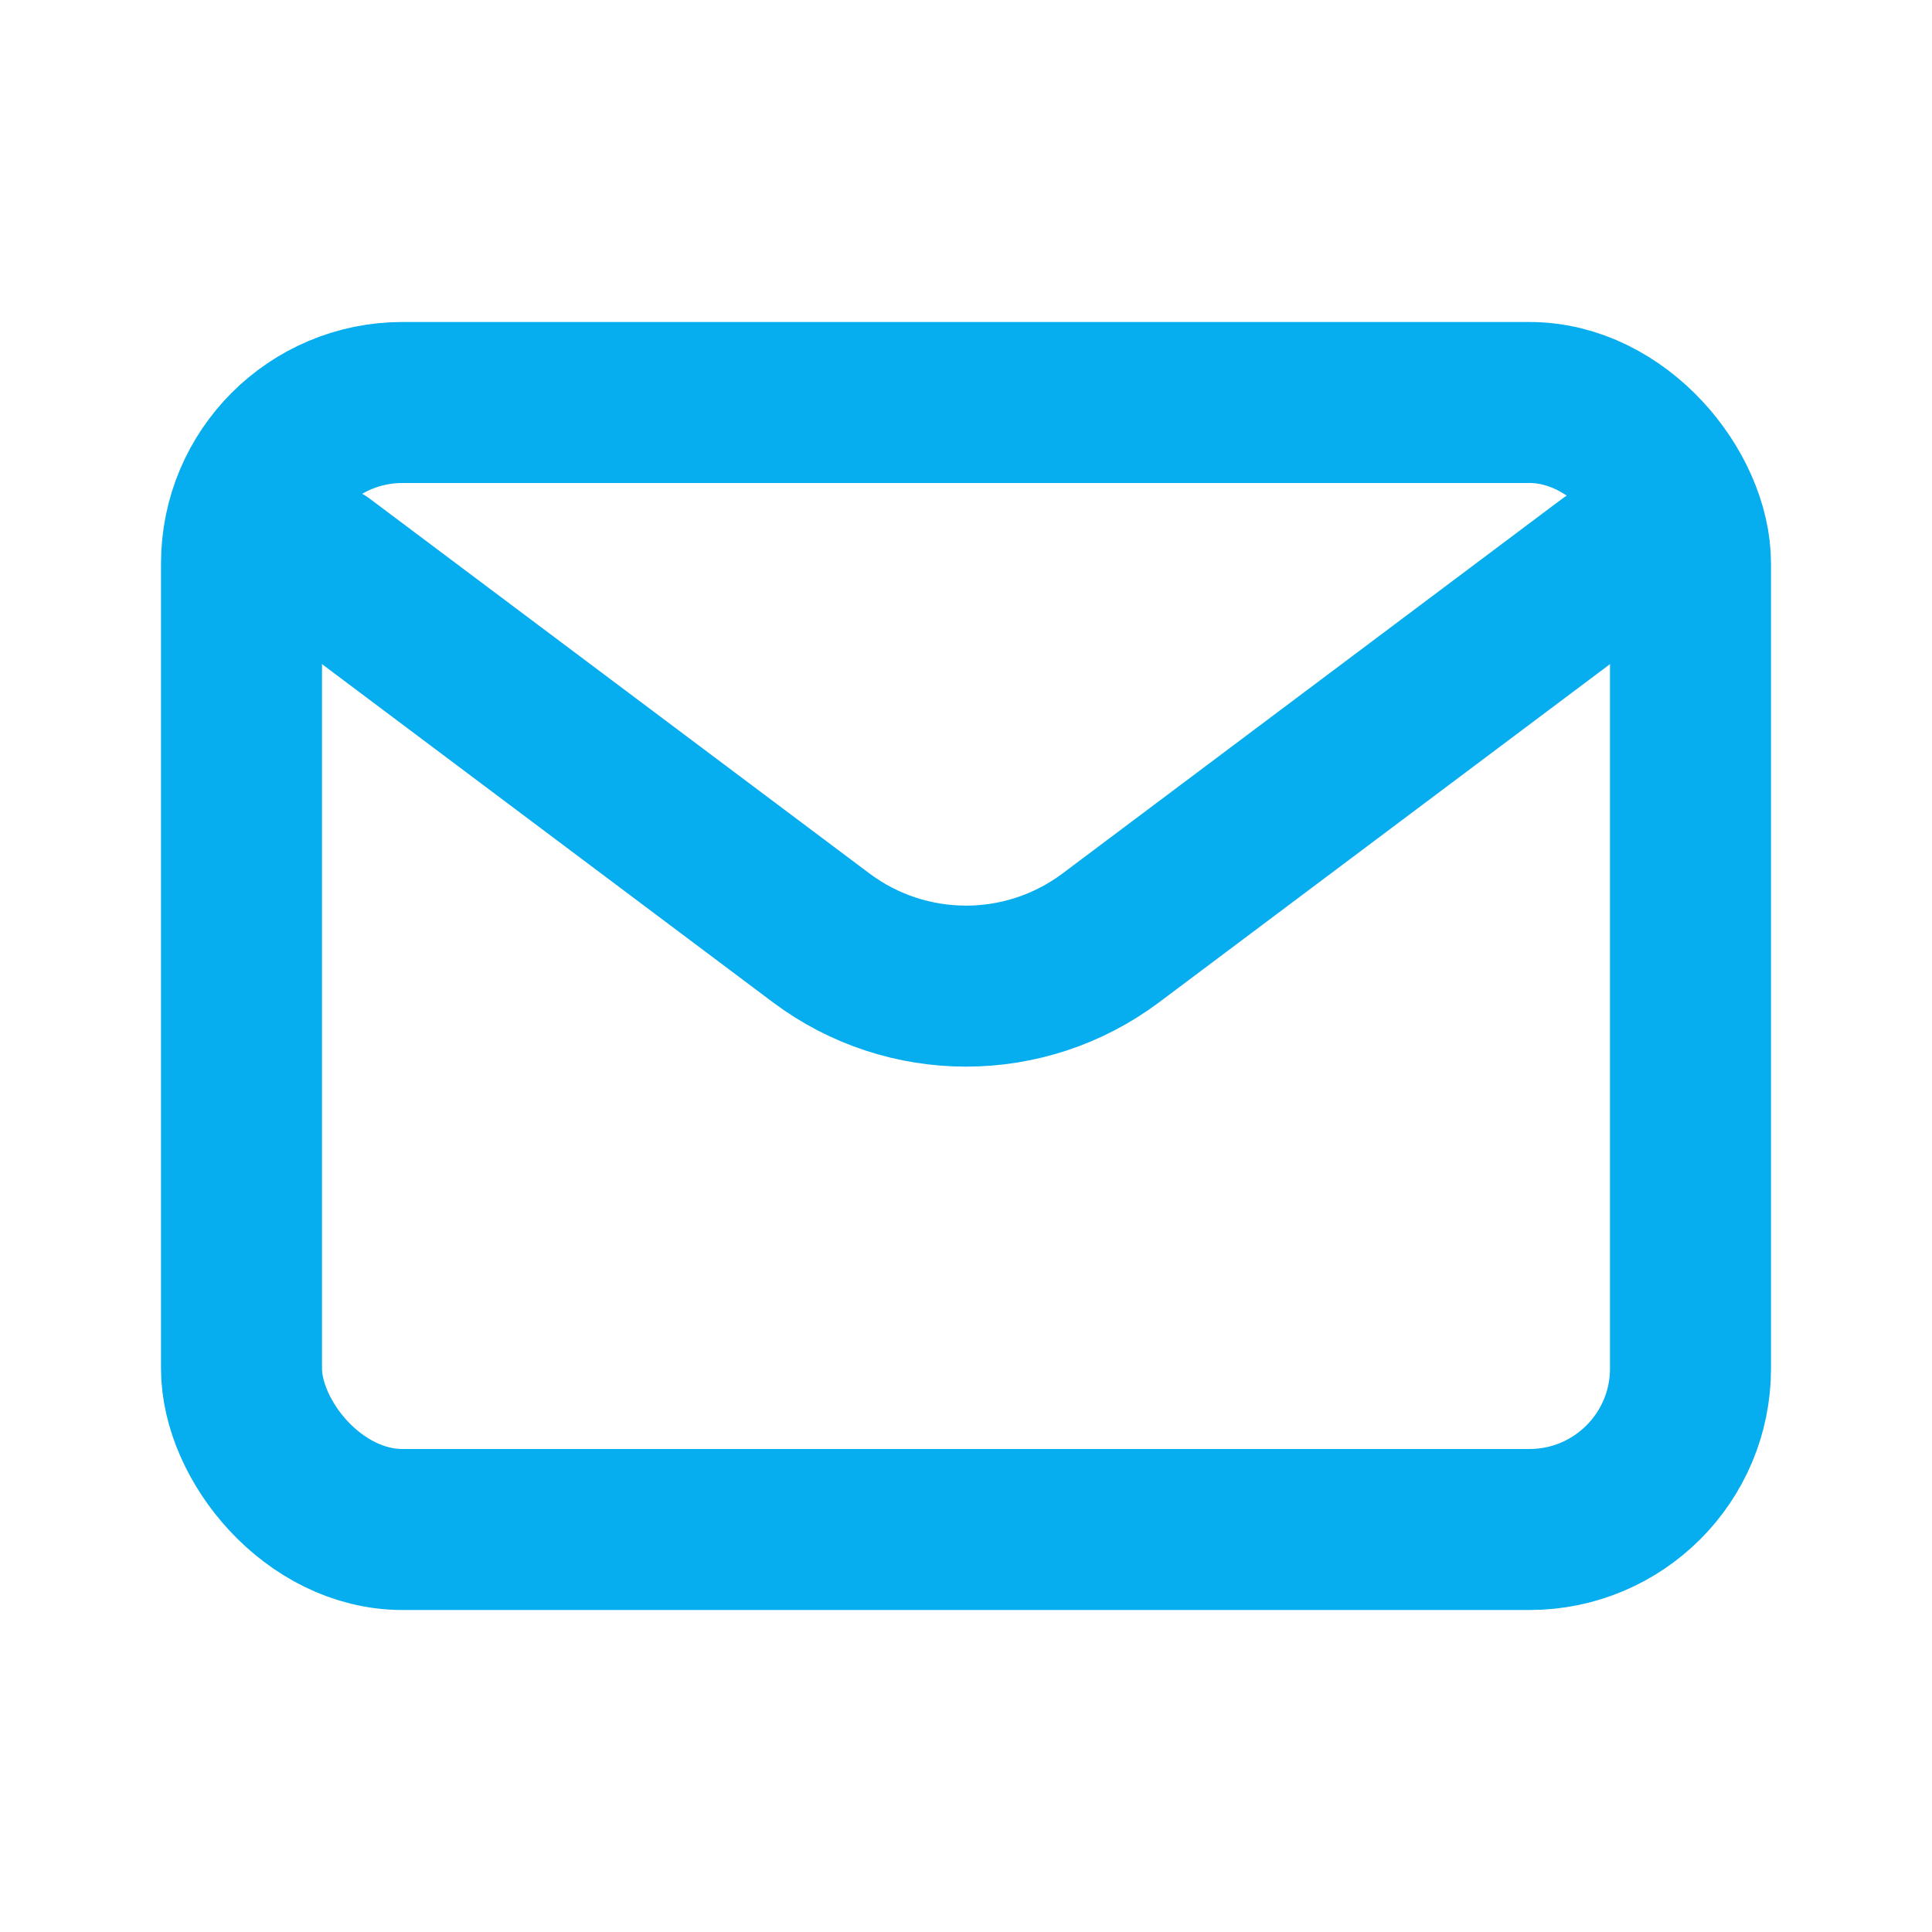 <!DOCTYPE svg PUBLIC "-//W3C//DTD SVG 1.1//EN" "http://www.w3.org/Graphics/SVG/1.1/DTD/svg11.dtd">
<!-- Uploaded to: SVG Repo, www.svgrepo.com, Transformed by: SVG Repo Mixer Tools -->
<svg width="800px" height="800px" viewBox="0 0 24 24" fill="none" xmlns="http://www.w3.org/2000/svg">
<g id="SVGRepo_bgCarrier" stroke-width="0"/>
<g id="SVGRepo_tracerCarrier" stroke-linecap="round" stroke-linejoin="round"/>
<g id="SVGRepo_iconCarrier"> <path d="M4 7L10.2 11.65C11.267 12.45 12.733 12.45 13.8 11.65L20 7" stroke="#06adef" stroke-width="2" stroke-linecap="round" stroke-linejoin="round"/> <rect x="3" y="5" width="18" height="14" rx="2" stroke="#06adef" stroke-width="2" stroke-linecap="round"/> </g>
</svg>